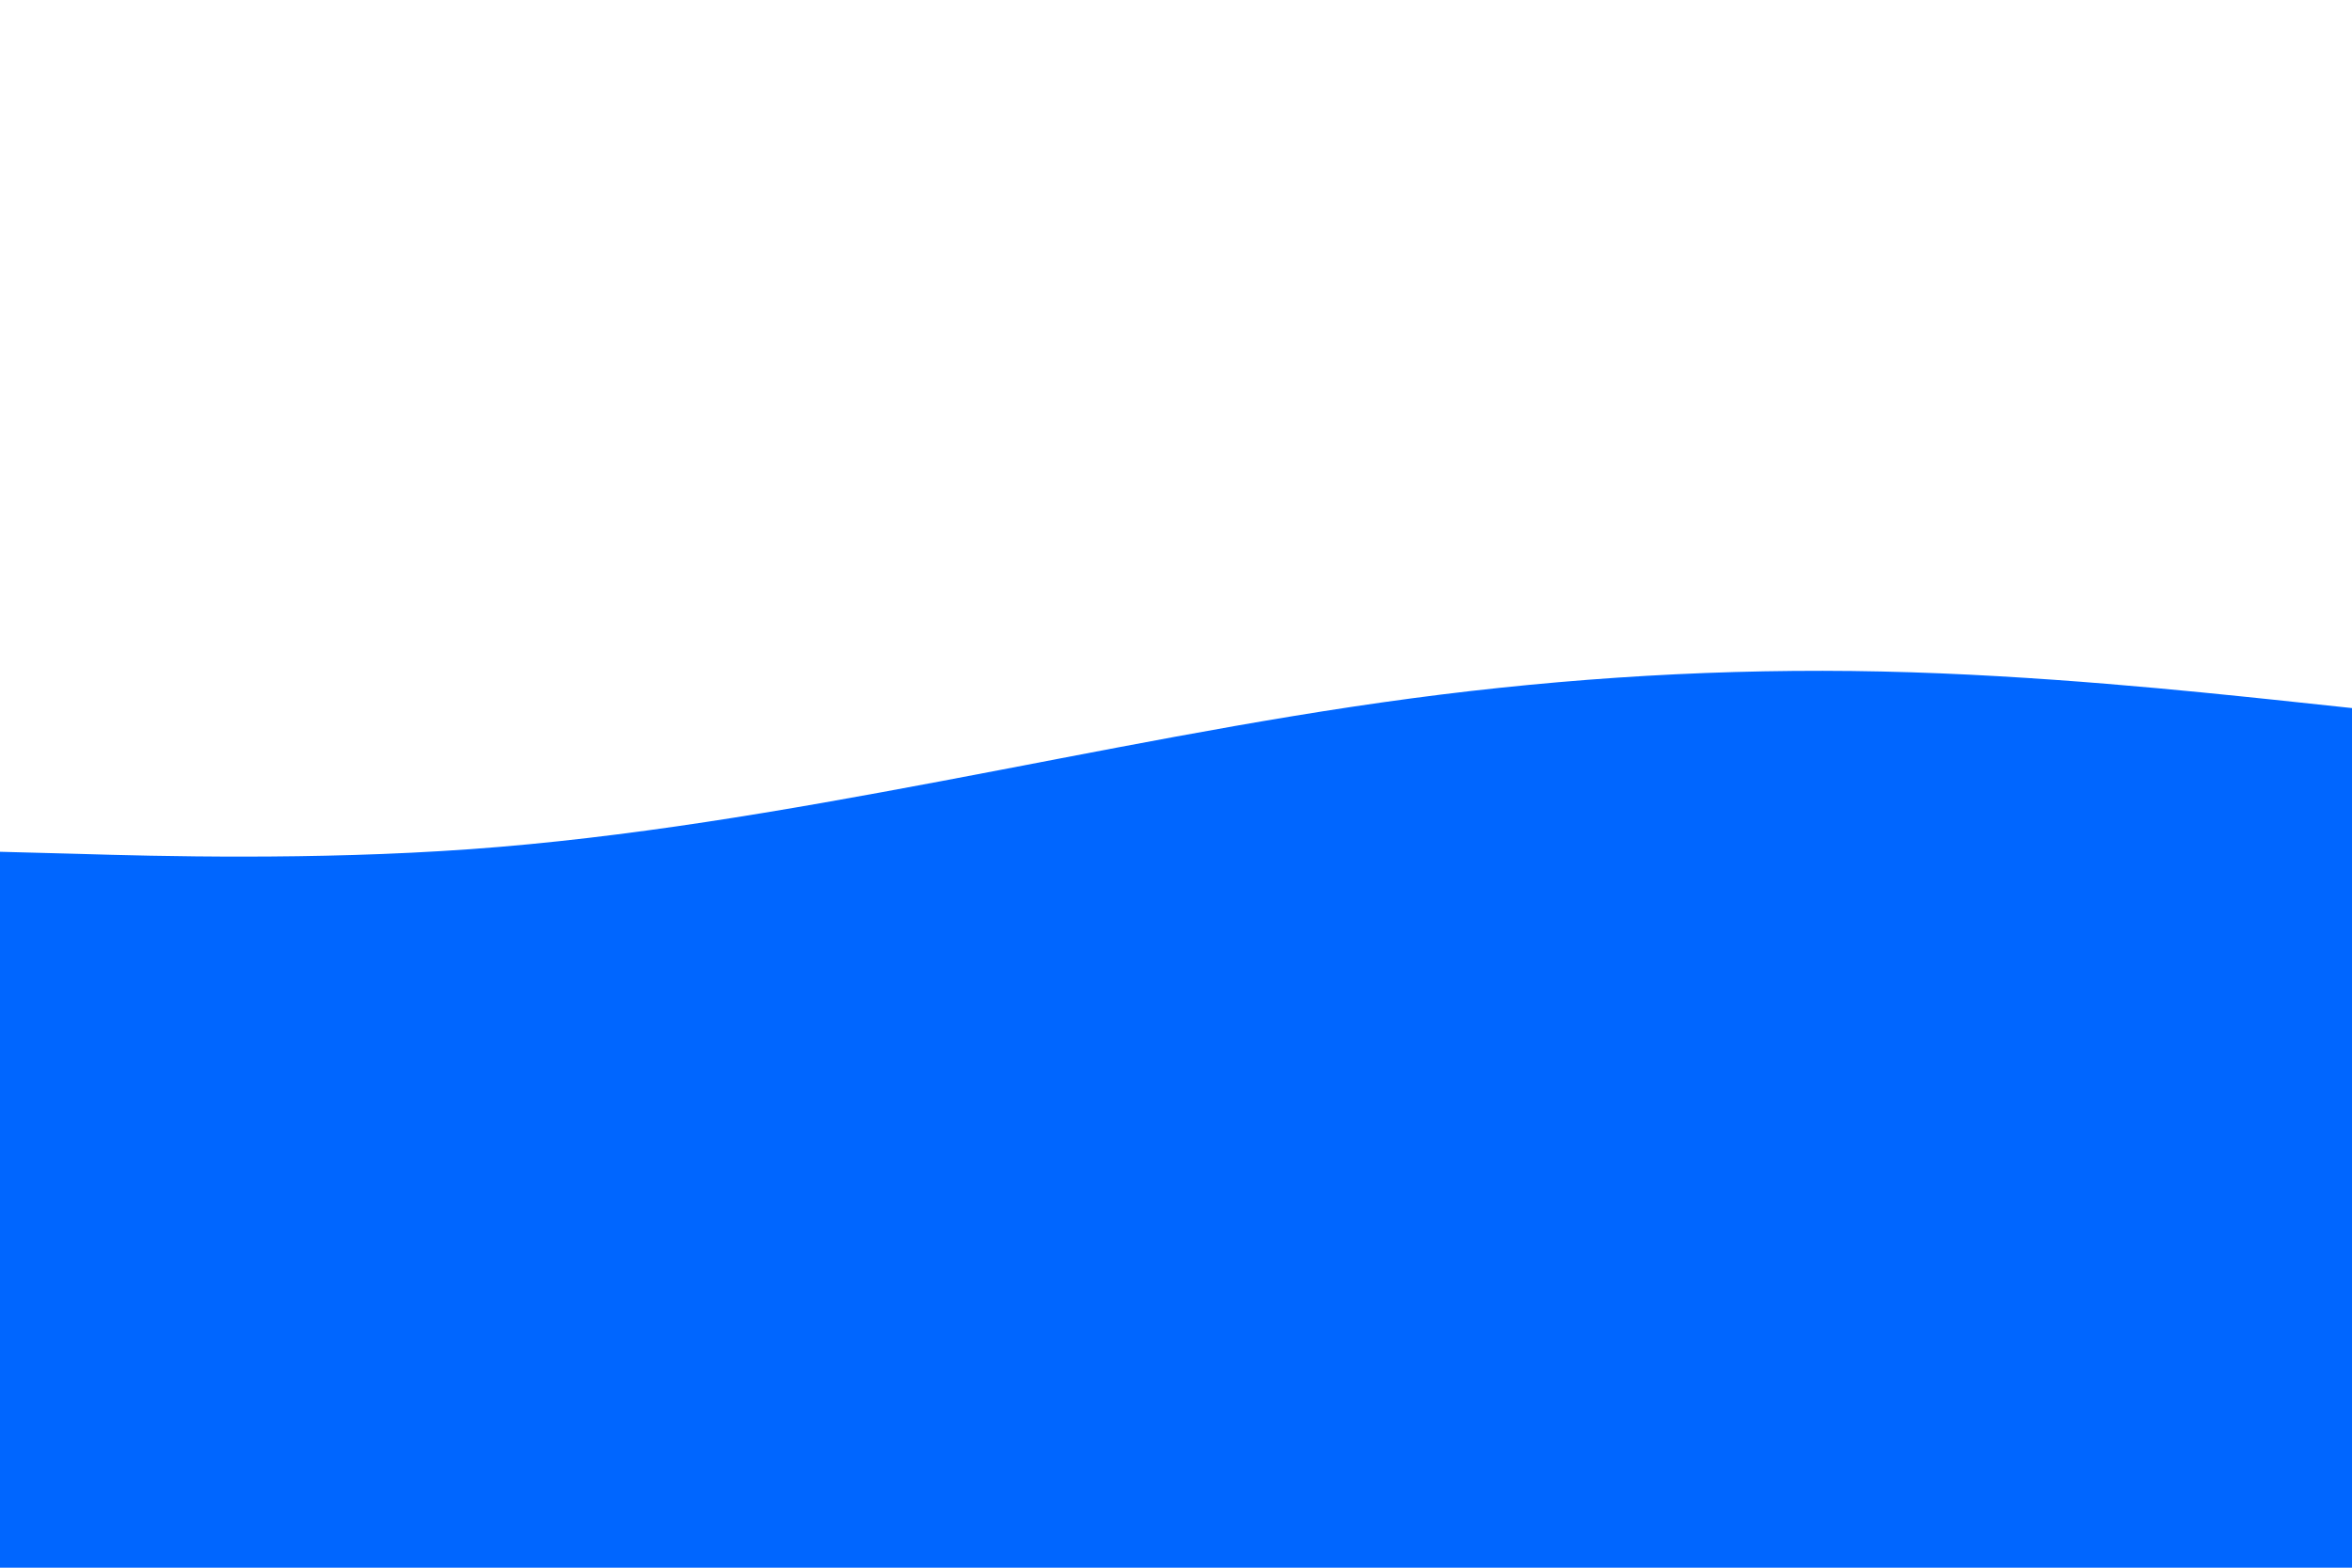 <svg id="visual" viewBox="0 0 900 600" width="900" height="600" xmlns="http://www.w3.org/2000/svg" xmlns:xlink="http://www.w3.org/1999/xlink" version="1.1"><path d="M0 326L30 326.8C60 327.7 120 329.3 180 325C240 320.7 300 310.3 360 299C420 287.7 480 275.3 540 267.3C600 259.3 660 255.7 720 257C780 258.3 840 264.7 870 267.8L900 271L900 601L870 601C840 601 780 601 720 601C660 601 600 601 540 601C480 601 420 601 360 601C300 601 240 601 180 601C120 601 60 601 30 601L0 601Z" fill="#0066FF" stroke-linecap="round" stroke-linejoin="miter"></path></svg>